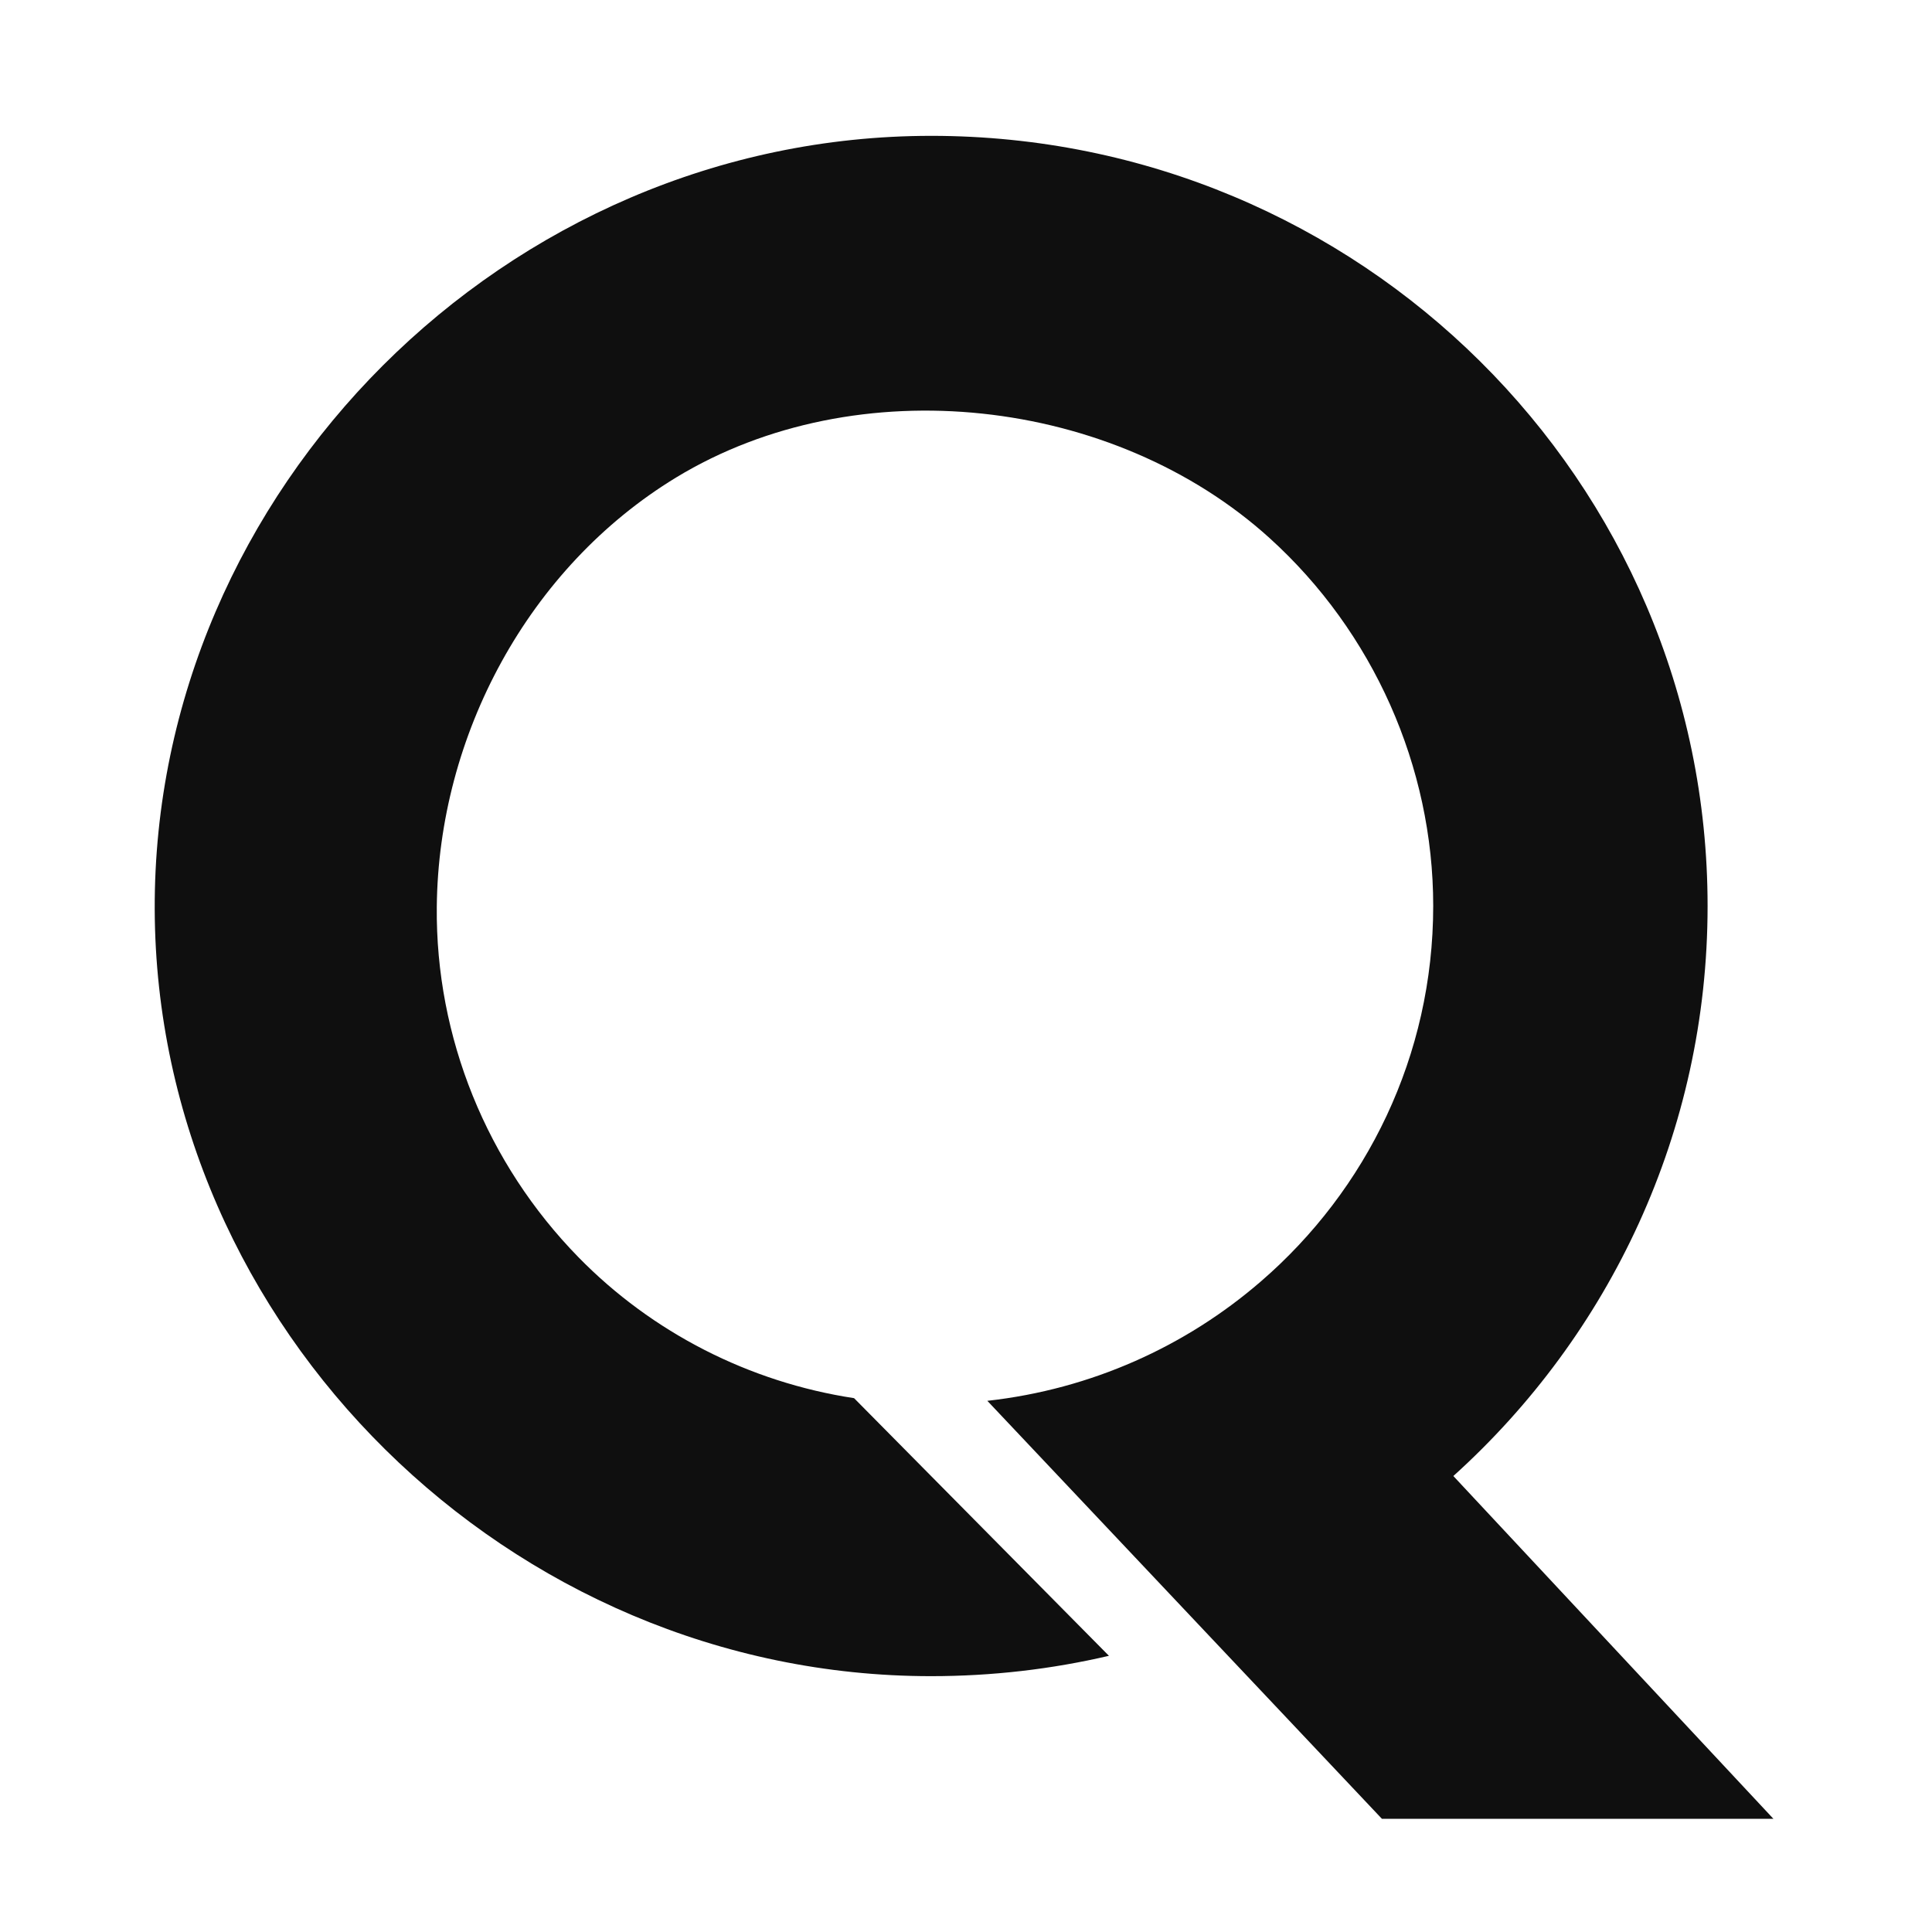 <svg width="512" height="512" viewBox="0 0 512 512" fill="none" xmlns="http://www.w3.org/2000/svg">
<g filter="url(#filter0_i_2017_12)">
<path d="M470.001 479H366.219L261.654 368.233C289.257 365.165 314.276 353.768 334.129 336.605C362.139 312.429 379.816 276.788 379.816 237.067C379.816 200.178 363.907 164.436 336.44 139.585C295.138 102.191 227.151 94.402 179.186 123.535C139.957 147.408 116.195 191.951 115.753 237.303C115.413 271.898 129.011 305.348 153.282 330.165C172.829 350.16 198.596 363.31 226.335 367.525L293.88 435.806C278.719 439.347 262.946 441.201 246.731 441.201C135.062 441.201 41.409 348.879 41.001 238.011C40.593 126.873 134.144 33 246.765 33C360.406 33 452.529 124.378 452.529 237.101C452.529 296.952 426.523 350.834 385.153 388.161L470.001 479.034V479Z" fill="#0F0F0F"/>
</g>
<defs>
<filter id="filter0_i_2017_12" x="41" y="33" width="429.001" height="449.034" filterUnits="userSpaceOnUse" color-interpolation-filters="sRGB">
<feFlood flood-opacity="0" result="BackgroundImageFix"/>
<feBlend mode="normal" in="SourceGraphic" in2="BackgroundImageFix" result="shape"/>
<feColorMatrix in="SourceAlpha" type="matrix" values="0 0 0 0 0 0 0 0 0 0 0 0 0 0 0 0 0 0 127 0" result="hardAlpha"/>
<feOffset dy="3"/>
<feGaussianBlur stdDeviation="3"/>
<feComposite in2="hardAlpha" operator="arithmetic" k2="-1" k3="1"/>
<feColorMatrix type="matrix" values="0 0 0 0 0 0 0 0 0 0 0 0 0 0 0 0 0 0 1 0"/>
<feBlend mode="normal" in2="shape" result="effect1_innerShadow_2017_12"/>
</filter>
</defs>
</svg>
